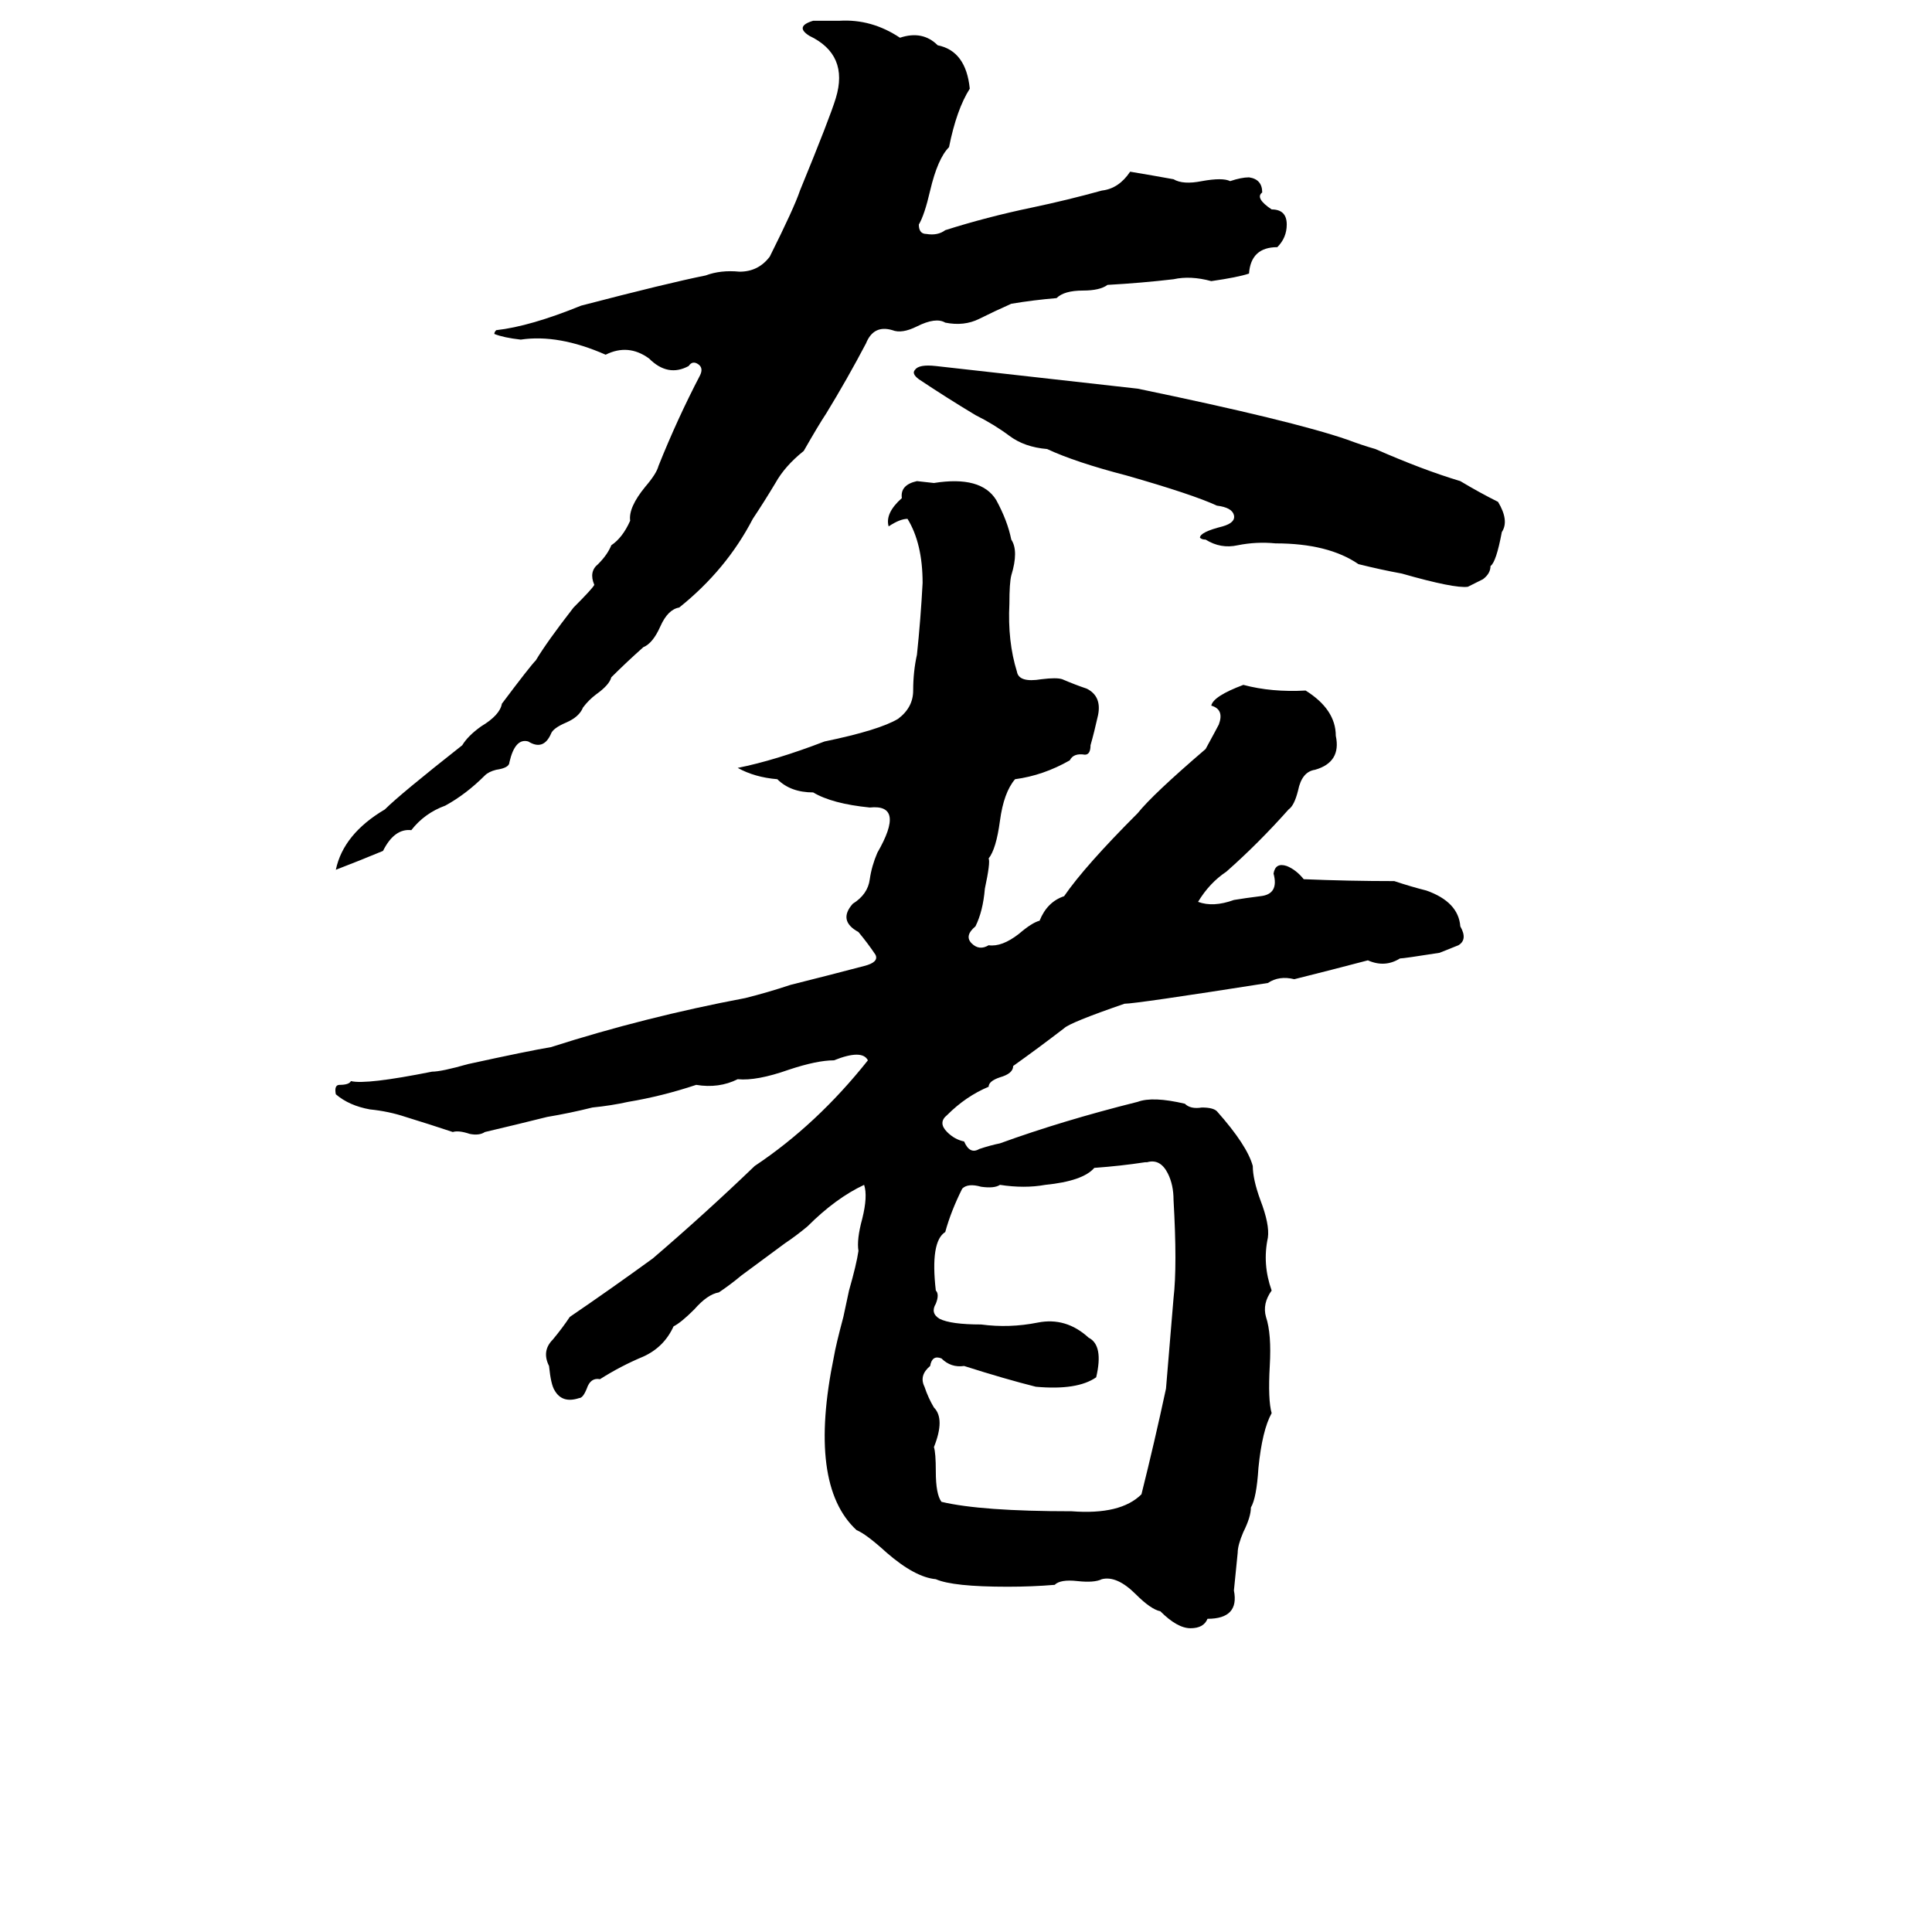 <svg xmlns="http://www.w3.org/2000/svg" viewBox="0 -800 1024 1024">
	<path fill="#000000" d="M431 -789H445Q462 -790 477 -780Q489 -784 497 -776Q512 -773 514 -753Q507 -742 503 -722Q497 -716 493 -699Q490 -686 487 -681Q487 -676 491 -676Q497 -675 501 -678Q523 -685 547 -690Q566 -694 584 -699Q593 -700 599 -709Q611 -707 622 -705Q627 -702 637 -704Q648 -706 652 -704Q658 -706 662 -706Q669 -705 669 -698Q665 -695 674 -689Q682 -689 682 -681Q682 -674 677 -669Q663 -669 662 -655Q656 -653 642 -651Q631 -654 622 -652Q605 -650 587 -649Q583 -646 574 -646Q564 -646 560 -642Q548 -641 536 -639Q527 -635 519 -631Q511 -627 501 -629Q496 -632 486 -627Q478 -623 473 -625Q463 -628 459 -618Q449 -599 438 -581Q434 -575 426 -561Q416 -553 411 -544Q405 -534 399 -525Q385 -498 360 -478Q354 -477 350 -468Q346 -459 341 -457Q332 -449 324 -441Q323 -437 316 -432Q312 -429 309 -425Q307 -420 300 -417Q293 -414 292 -411Q288 -402 280 -407Q273 -409 270 -396Q270 -393 263 -392Q259 -391 257 -389Q247 -379 236 -373Q225 -369 218 -360Q209 -361 203 -349Q191 -344 178 -339Q182 -358 204 -371Q212 -379 245 -405Q248 -410 255 -415Q265 -421 266 -427Q281 -447 284 -450Q290 -460 304 -478Q314 -488 315 -490Q312 -497 317 -501Q322 -506 324 -511Q330 -515 334 -524Q333 -531 342 -542Q348 -549 349 -553Q359 -578 371 -601Q373 -605 370 -607Q367 -609 365 -606Q354 -600 344 -610Q333 -618 321 -612Q296 -623 276 -620Q267 -621 262 -623Q262 -624 263 -625Q281 -627 308 -638Q354 -650 374 -654Q382 -657 392 -656Q402 -656 408 -664Q421 -690 424 -699Q440 -738 443 -748Q450 -771 429 -781Q421 -786 431 -789ZM487 -599Q483 -602 485 -604Q487 -607 496 -606Q550 -600 603 -594Q685 -577 714 -567Q722 -564 729 -562Q754 -551 774 -545Q784 -539 794 -534Q800 -524 796 -518Q793 -502 790 -500Q790 -496 786 -493Q782 -491 778 -489Q771 -488 743 -496Q732 -498 720 -501Q704 -512 676 -512Q666 -513 656 -511Q647 -509 639 -514Q637 -514 636 -515Q636 -518 648 -521Q655 -523 654 -527Q653 -531 645 -532Q632 -538 597 -548Q570 -555 555 -562Q543 -563 535 -569Q527 -575 517 -580Q502 -589 487 -599ZM536 -495Q535 -491 535 -480Q534 -460 539 -444Q540 -438 552 -440Q560 -441 563 -440Q570 -437 576 -435Q584 -431 582 -421Q580 -412 578 -405Q578 -400 575 -400Q569 -401 567 -397Q553 -389 538 -387Q532 -380 530 -365Q528 -350 524 -345Q525 -343 522 -329Q521 -317 517 -309Q511 -304 515 -300Q519 -296 524 -299Q531 -298 540 -305Q547 -311 551 -312Q555 -322 564 -325Q575 -341 603 -369Q611 -379 639 -403Q645 -414 646 -416Q649 -424 642 -426Q643 -431 659 -437Q674 -433 692 -434Q708 -424 708 -410Q711 -396 697 -392Q690 -391 688 -381Q686 -373 683 -371Q667 -353 650 -338Q641 -332 635 -322Q643 -319 654 -323Q660 -324 668 -325Q678 -326 675 -337Q676 -343 682 -341Q687 -339 691 -334Q715 -333 739 -333Q748 -330 756 -328Q773 -322 774 -309Q778 -302 773 -299Q768 -297 763 -295Q744 -292 742 -292Q734 -287 725 -291Q706 -286 686 -281Q678 -283 672 -279Q602 -268 596 -268Q567 -258 564 -255Q551 -245 537 -235Q537 -231 530 -229Q524 -227 524 -224Q512 -219 502 -209Q497 -205 502 -200Q506 -196 511 -195Q514 -188 519 -191Q525 -193 530 -194Q563 -206 603 -216Q611 -219 628 -215Q631 -212 637 -213Q643 -213 645 -211Q661 -193 664 -182Q664 -175 668 -164Q673 -151 672 -144Q669 -130 674 -116Q669 -109 671 -102Q674 -93 673 -76Q672 -58 674 -51Q669 -42 667 -22Q666 -6 663 -1Q663 4 659 12Q656 19 656 23Q655 33 654 43Q657 58 640 58Q638 63 631 63Q624 63 615 54Q610 53 602 45Q592 35 584 37Q580 39 571 38Q562 37 559 40Q547 41 534 41Q505 41 496 37Q485 36 470 23Q459 13 454 11Q428 -13 442 -81Q443 -87 447 -102L450 -116Q454 -130 455 -137Q454 -143 457 -154Q460 -166 458 -172Q443 -165 428 -150Q422 -145 416 -141L393 -124Q387 -119 381 -115Q375 -114 368 -106Q361 -99 357 -97Q352 -86 341 -81Q329 -76 318 -69Q313 -70 311 -64Q309 -59 307 -59Q298 -56 294 -63Q292 -66 291 -76Q287 -84 293 -90Q298 -96 302 -102Q324 -117 346 -133Q374 -157 400 -182Q433 -204 460 -238Q457 -244 442 -238Q433 -238 418 -233Q401 -227 391 -228Q381 -223 369 -225Q351 -219 333 -216Q324 -214 314 -213Q302 -210 290 -208Q274 -204 257 -200Q254 -198 249 -199Q243 -201 240 -200Q228 -204 215 -208Q206 -211 196 -212Q185 -214 178 -220Q177 -225 180 -225Q185 -225 186 -227Q194 -225 229 -232Q234 -232 248 -236Q280 -243 292 -245Q342 -261 395 -271Q407 -274 419 -278Q439 -283 458 -288Q466 -290 464 -294Q460 -300 455 -306Q444 -312 452 -321Q460 -326 461 -334Q462 -341 465 -348Q480 -374 461 -372Q441 -374 431 -380Q419 -380 412 -387Q400 -388 391 -393Q411 -397 437 -407Q466 -413 476 -419Q484 -425 484 -434Q484 -444 486 -453Q488 -472 489 -491Q489 -512 481 -525Q477 -525 471 -521Q469 -528 478 -536Q477 -543 486 -545L495 -544Q520 -548 528 -535Q534 -524 536 -514Q540 -508 536 -495ZM608 -184H607Q594 -182 580 -181Q574 -174 554 -172Q543 -170 530 -172Q527 -170 520 -171Q513 -173 510 -170Q504 -158 501 -147Q493 -142 496 -116Q498 -114 496 -109Q493 -104 498 -101Q504 -98 520 -98Q535 -96 550 -99Q565 -102 577 -91Q585 -87 581 -70Q571 -63 549 -65Q533 -69 511 -76Q504 -75 499 -80Q494 -82 493 -76Q487 -71 490 -65Q492 -59 495 -54Q501 -48 495 -33Q496 -30 496 -20Q496 -8 499 -4Q520 1 568 1Q594 3 605 -8Q612 -36 618 -64Q620 -88 622 -112Q624 -129 622 -164Q622 -172 619 -178Q615 -186 608 -184Z"/>
</svg>
